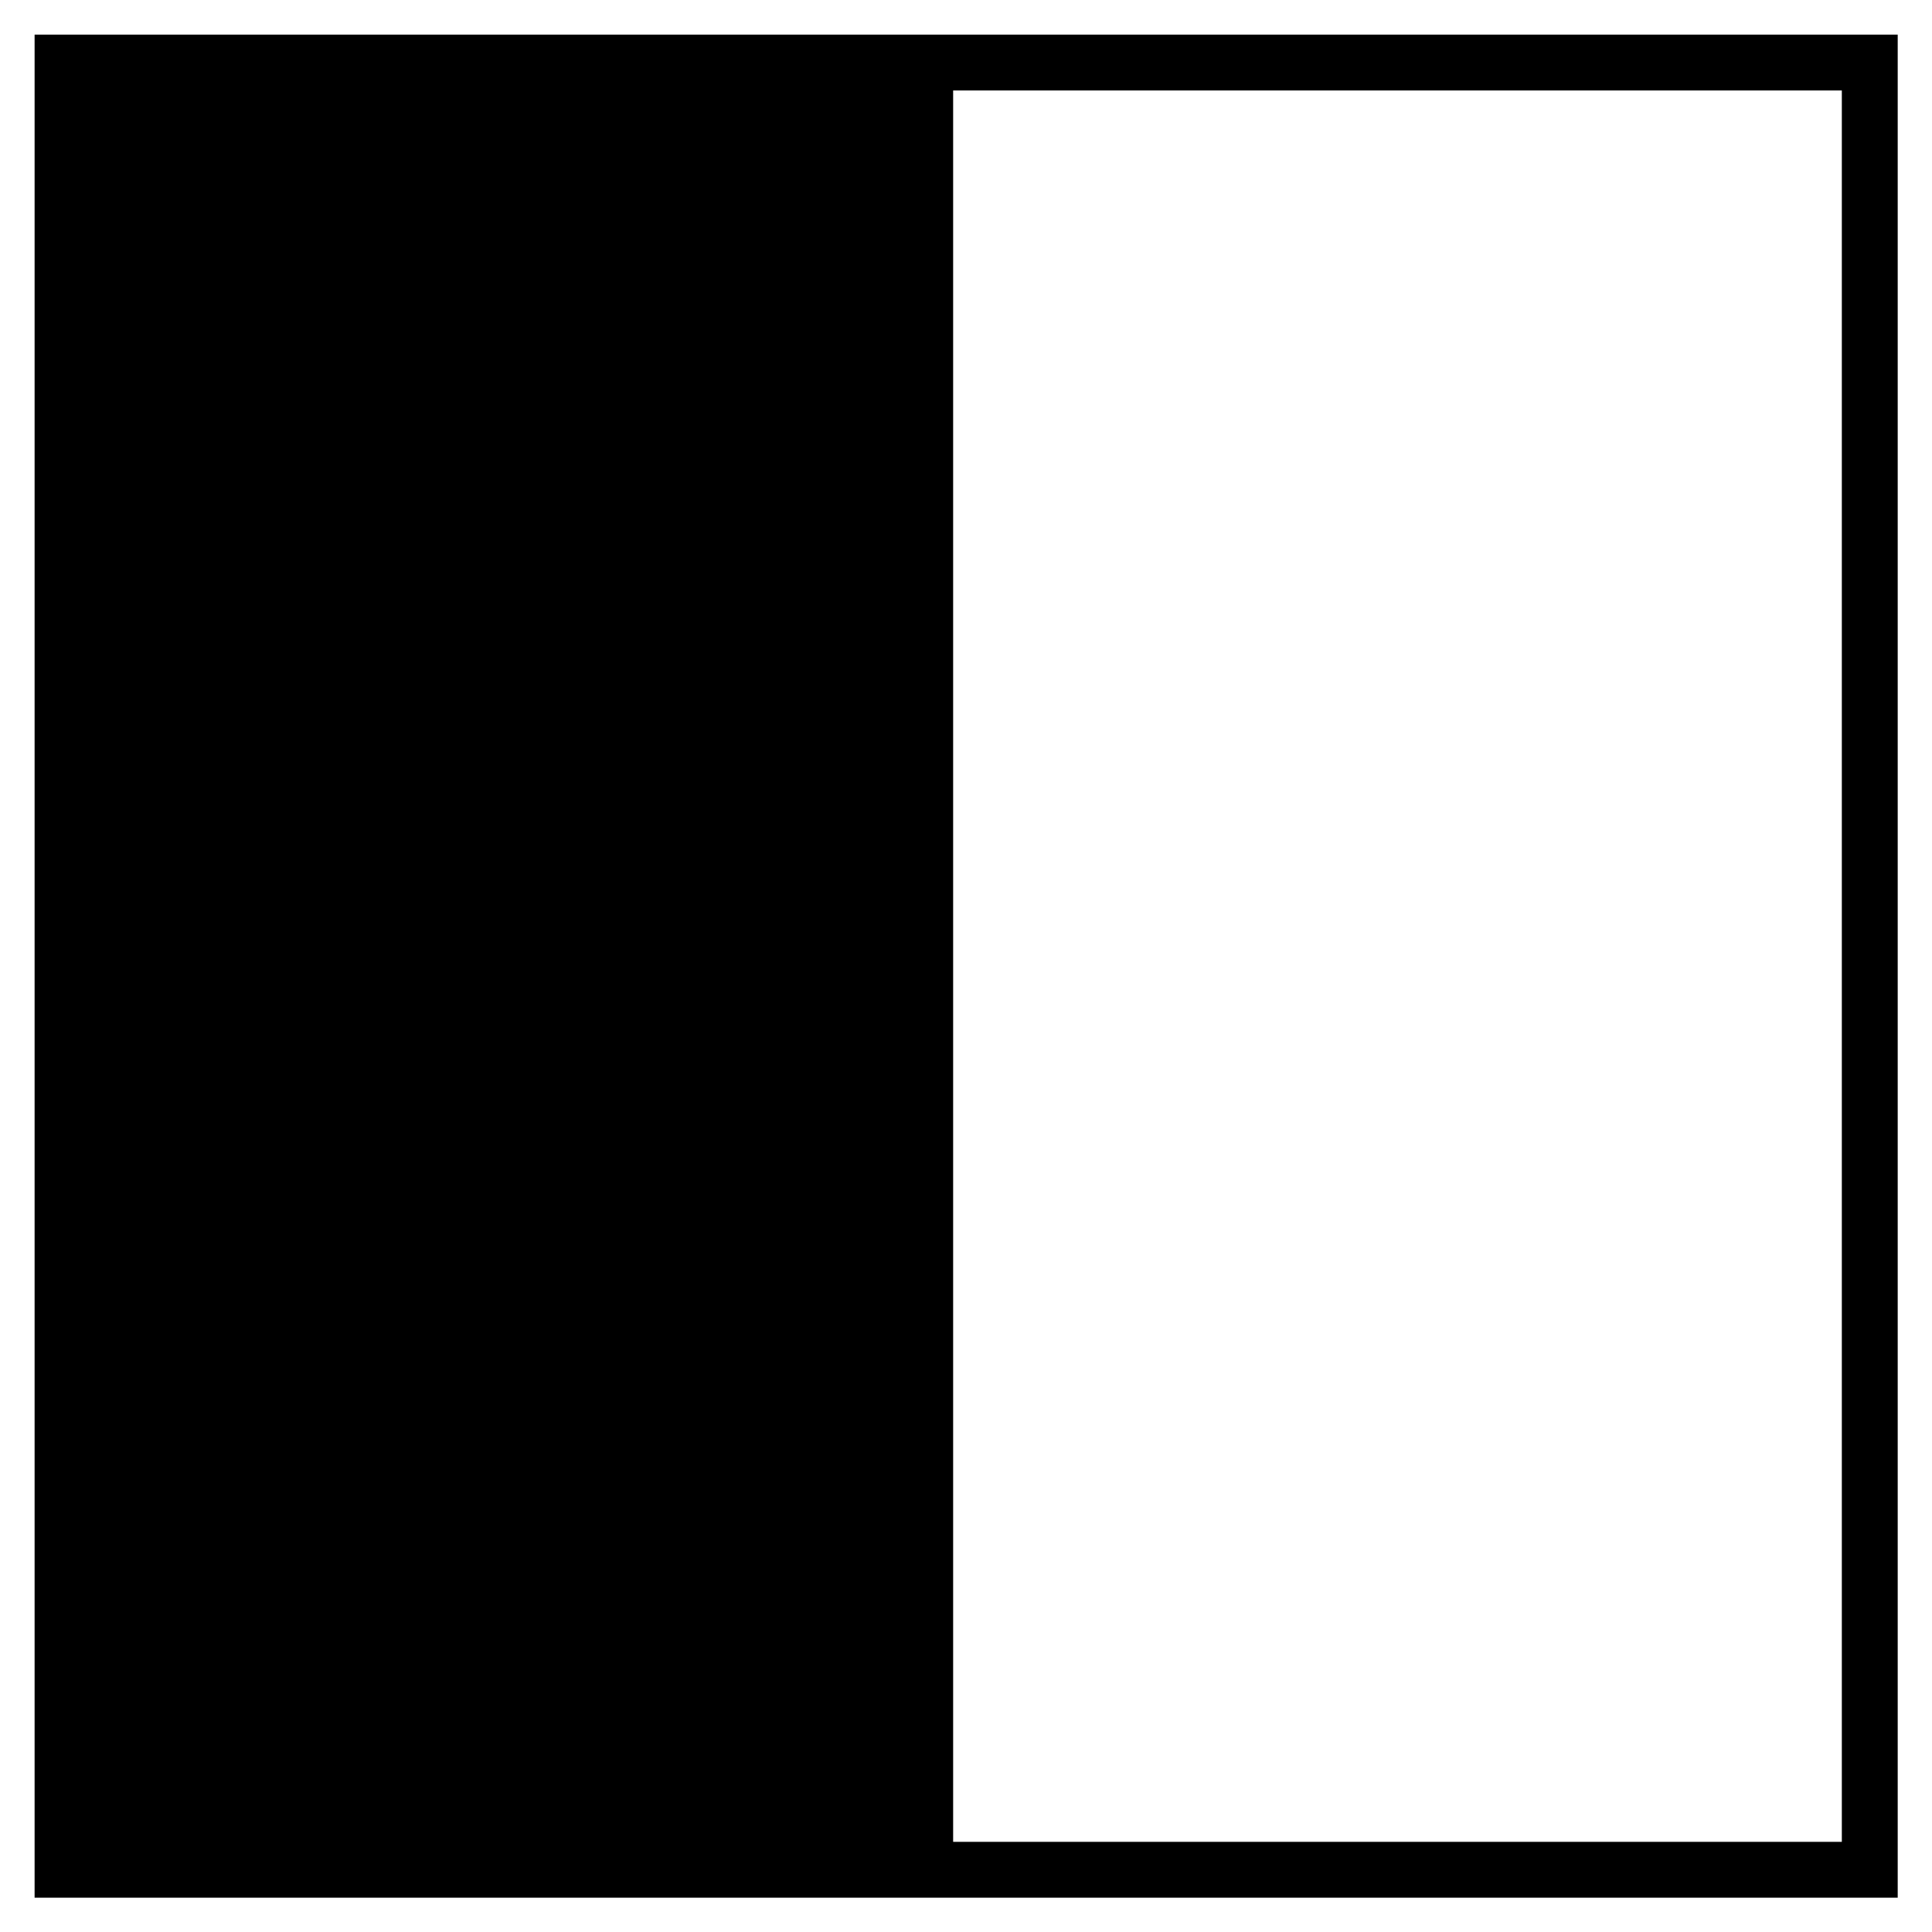 <?xml version="1.0" encoding="UTF-8" standalone="no"?>
<!-- Created with Inkscape (http://www.inkscape.org/) -->

<svg
   xmlns:dc="http://purl.org/dc/elements/1.1/"
   xmlns:cc="http://creativecommons.org/ns#"
   xmlns:rdf="http://www.w3.org/1999/02/22-rdf-syntax-ns#"
   xmlns:svg="http://www.w3.org/2000/svg"
   xmlns="http://www.w3.org/2000/svg"
   xmlns:sodipodi="http://sodipodi.sourceforge.net/DTD/sodipodi-0.dtd"
   xmlns:inkscape="http://www.inkscape.org/namespaces/inkscape"
   width="23"
   height="23"
   viewBox="0 0 6.085 6.085"
   version="1.1"
   id="svg282"
   sodipodi:docname="icon-8.svg"
   inkscape:version="0.92.3 (2405546, 2018-03-11)">
  <defs
     id="defs276" />
  <sodipodi:namedview
     id="base"
     pagecolor="#ffffff"
     bordercolor="#666666"
     borderopacity="1.0"
     inkscape:pageopacity="0.0"
     inkscape:pageshadow="2"
     inkscape:zoom="6.3585693"
     inkscape:cx="12.193026"
     inkscape:cy="10.296693"
     inkscape:document-units="mm"
     inkscape:current-layer="layer1"
     showgrid="false"
     units="px"
     inkscape:window-width="960"
     inkscape:window-height="1026"
     inkscape:window-x="960"
     inkscape:window-y="28"
     inkscape:window-maximized="0" />
  <g
     inkscape:label="Capa 1"
     inkscape:groupmode="layer"
     id="layer1"
     transform="translate(0,-290.915)">
    <g
       id="g111"
       transform="translate(0.255,0.12)">
      <path
         inkscape:connector-curvature="0"
         id="path156"
         style="fill:none;stroke:#000000;stroke-width:0.176;stroke-linecap:butt;stroke-linejoin:miter;stroke-miterlimit:10;stroke-dasharray:none;stroke-opacity:1"
         d="m 5.634,296.684 h -5.692 v -5.692 H 5.634 Z" />
      <path
         inkscape:connector-curvature="0"
         id="path170"
         style="fill:#000000;fill-opacity:1;fill-rule:nonzero;stroke:none;stroke-width:0.353"
         d="m 2.747,296.606 h -2.822 v -5.644 H 2.747 Z" />
    </g>
  </g>
</svg>
